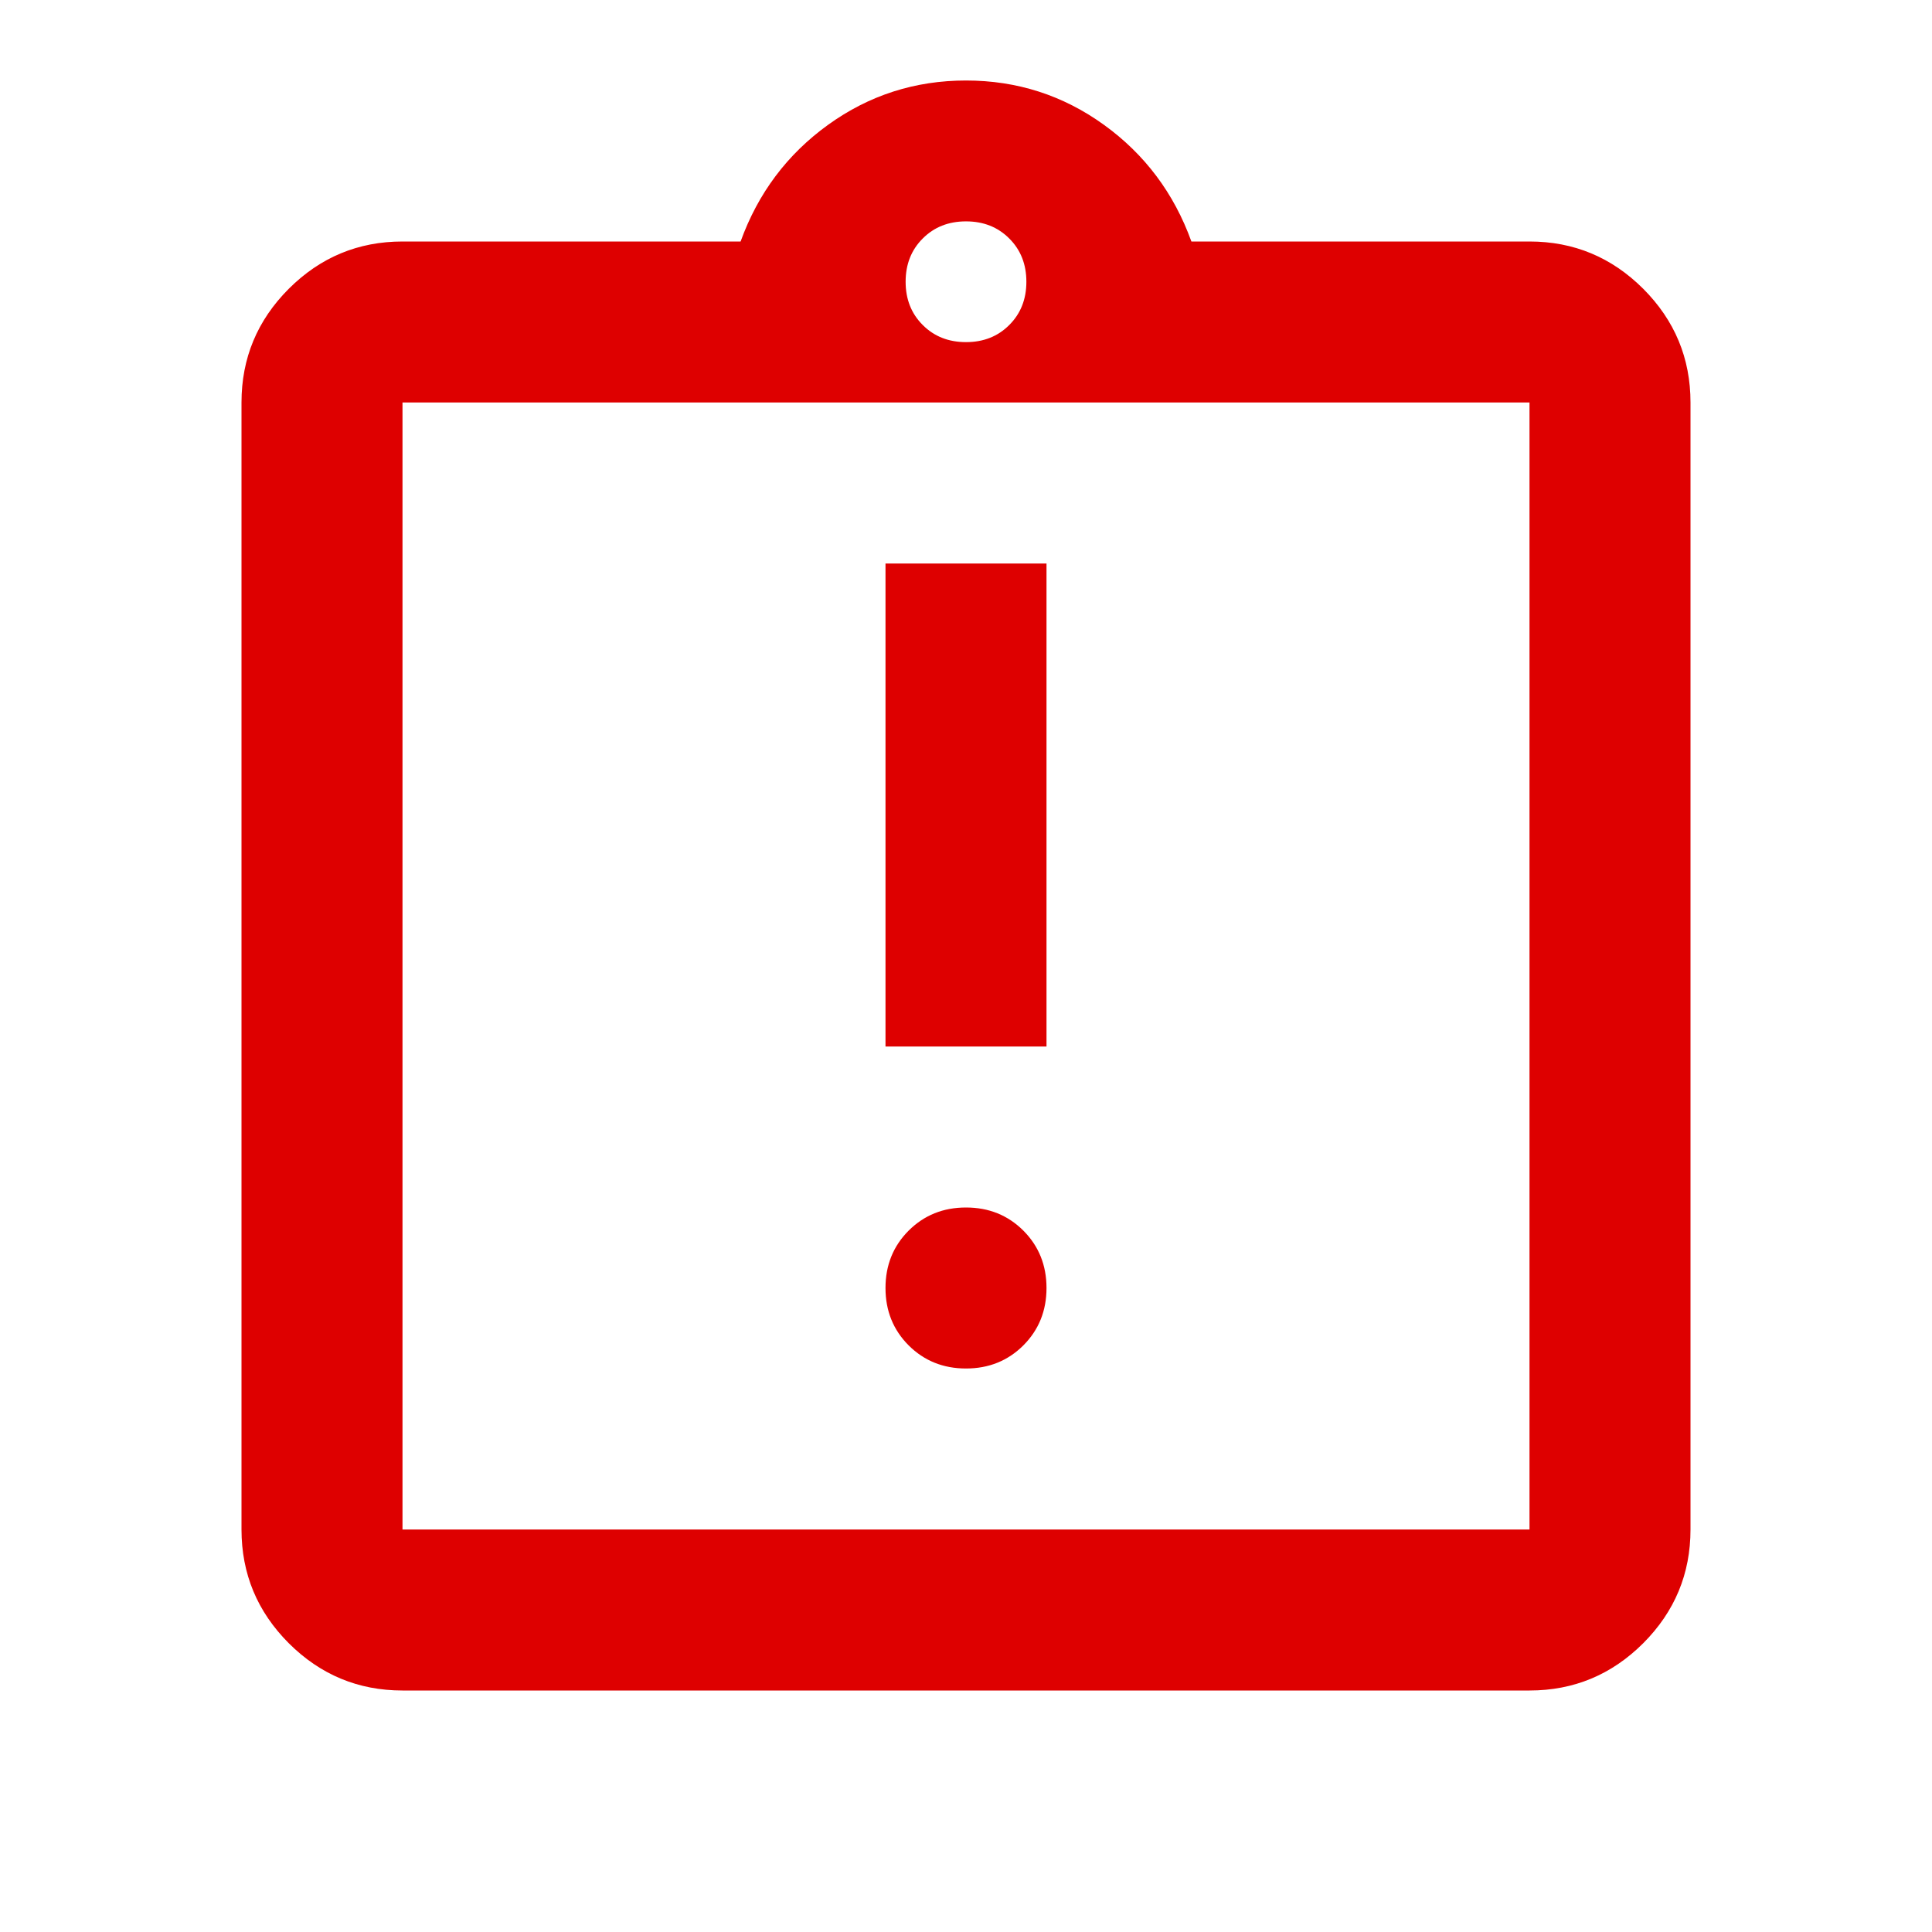 <svg width="36" height="36" viewBox="0 0 36 36" fill="none" xmlns="http://www.w3.org/2000/svg">
<path d="M18 25.5C18.425 25.5 18.781 25.356 19.069 25.069C19.356 24.781 19.5 24.425 19.5 24C19.5 23.575 19.356 23.219 19.069 22.931C18.781 22.644 18.425 22.5 18 22.5C17.575 22.5 17.219 22.644 16.931 22.931C16.644 23.219 16.5 23.575 16.5 24C16.5 24.425 16.644 24.781 16.931 25.069C17.219 25.356 17.575 25.5 18 25.5ZM16.5 19.5H19.5V10.5H16.5V19.5ZM7.5 31.5C6.675 31.5 5.969 31.206 5.381 30.619C4.794 30.031 4.5 29.325 4.5 28.5V7.5C4.5 6.675 4.794 5.969 5.381 5.381C5.969 4.794 6.675 4.5 7.5 4.5H13.8C14.125 3.6 14.669 2.875 15.431 2.325C16.194 1.775 17.05 1.5 18 1.5C18.95 1.5 19.806 1.775 20.569 2.325C21.331 2.875 21.875 3.6 22.2 4.5H28.5C29.325 4.5 30.031 4.794 30.619 5.381C31.206 5.969 31.5 6.675 31.5 7.5V28.5C31.5 29.325 31.206 30.031 30.619 30.619C30.031 31.206 29.325 31.5 28.5 31.5H7.5ZM7.5 28.5H28.5V7.5H7.5V28.5ZM18 6.375C18.325 6.375 18.594 6.269 18.806 6.056C19.019 5.844 19.125 5.575 19.125 5.25C19.125 4.925 19.019 4.656 18.806 4.444C18.594 4.231 18.325 4.125 18 4.125C17.675 4.125 17.406 4.231 17.194 4.444C16.981 4.656 16.875 4.925 16.875 5.25C16.875 5.575 16.981 5.844 17.194 6.056C17.406 6.269 17.675 6.375 18 6.375Z" fill="#DE0000"/>
</svg>
